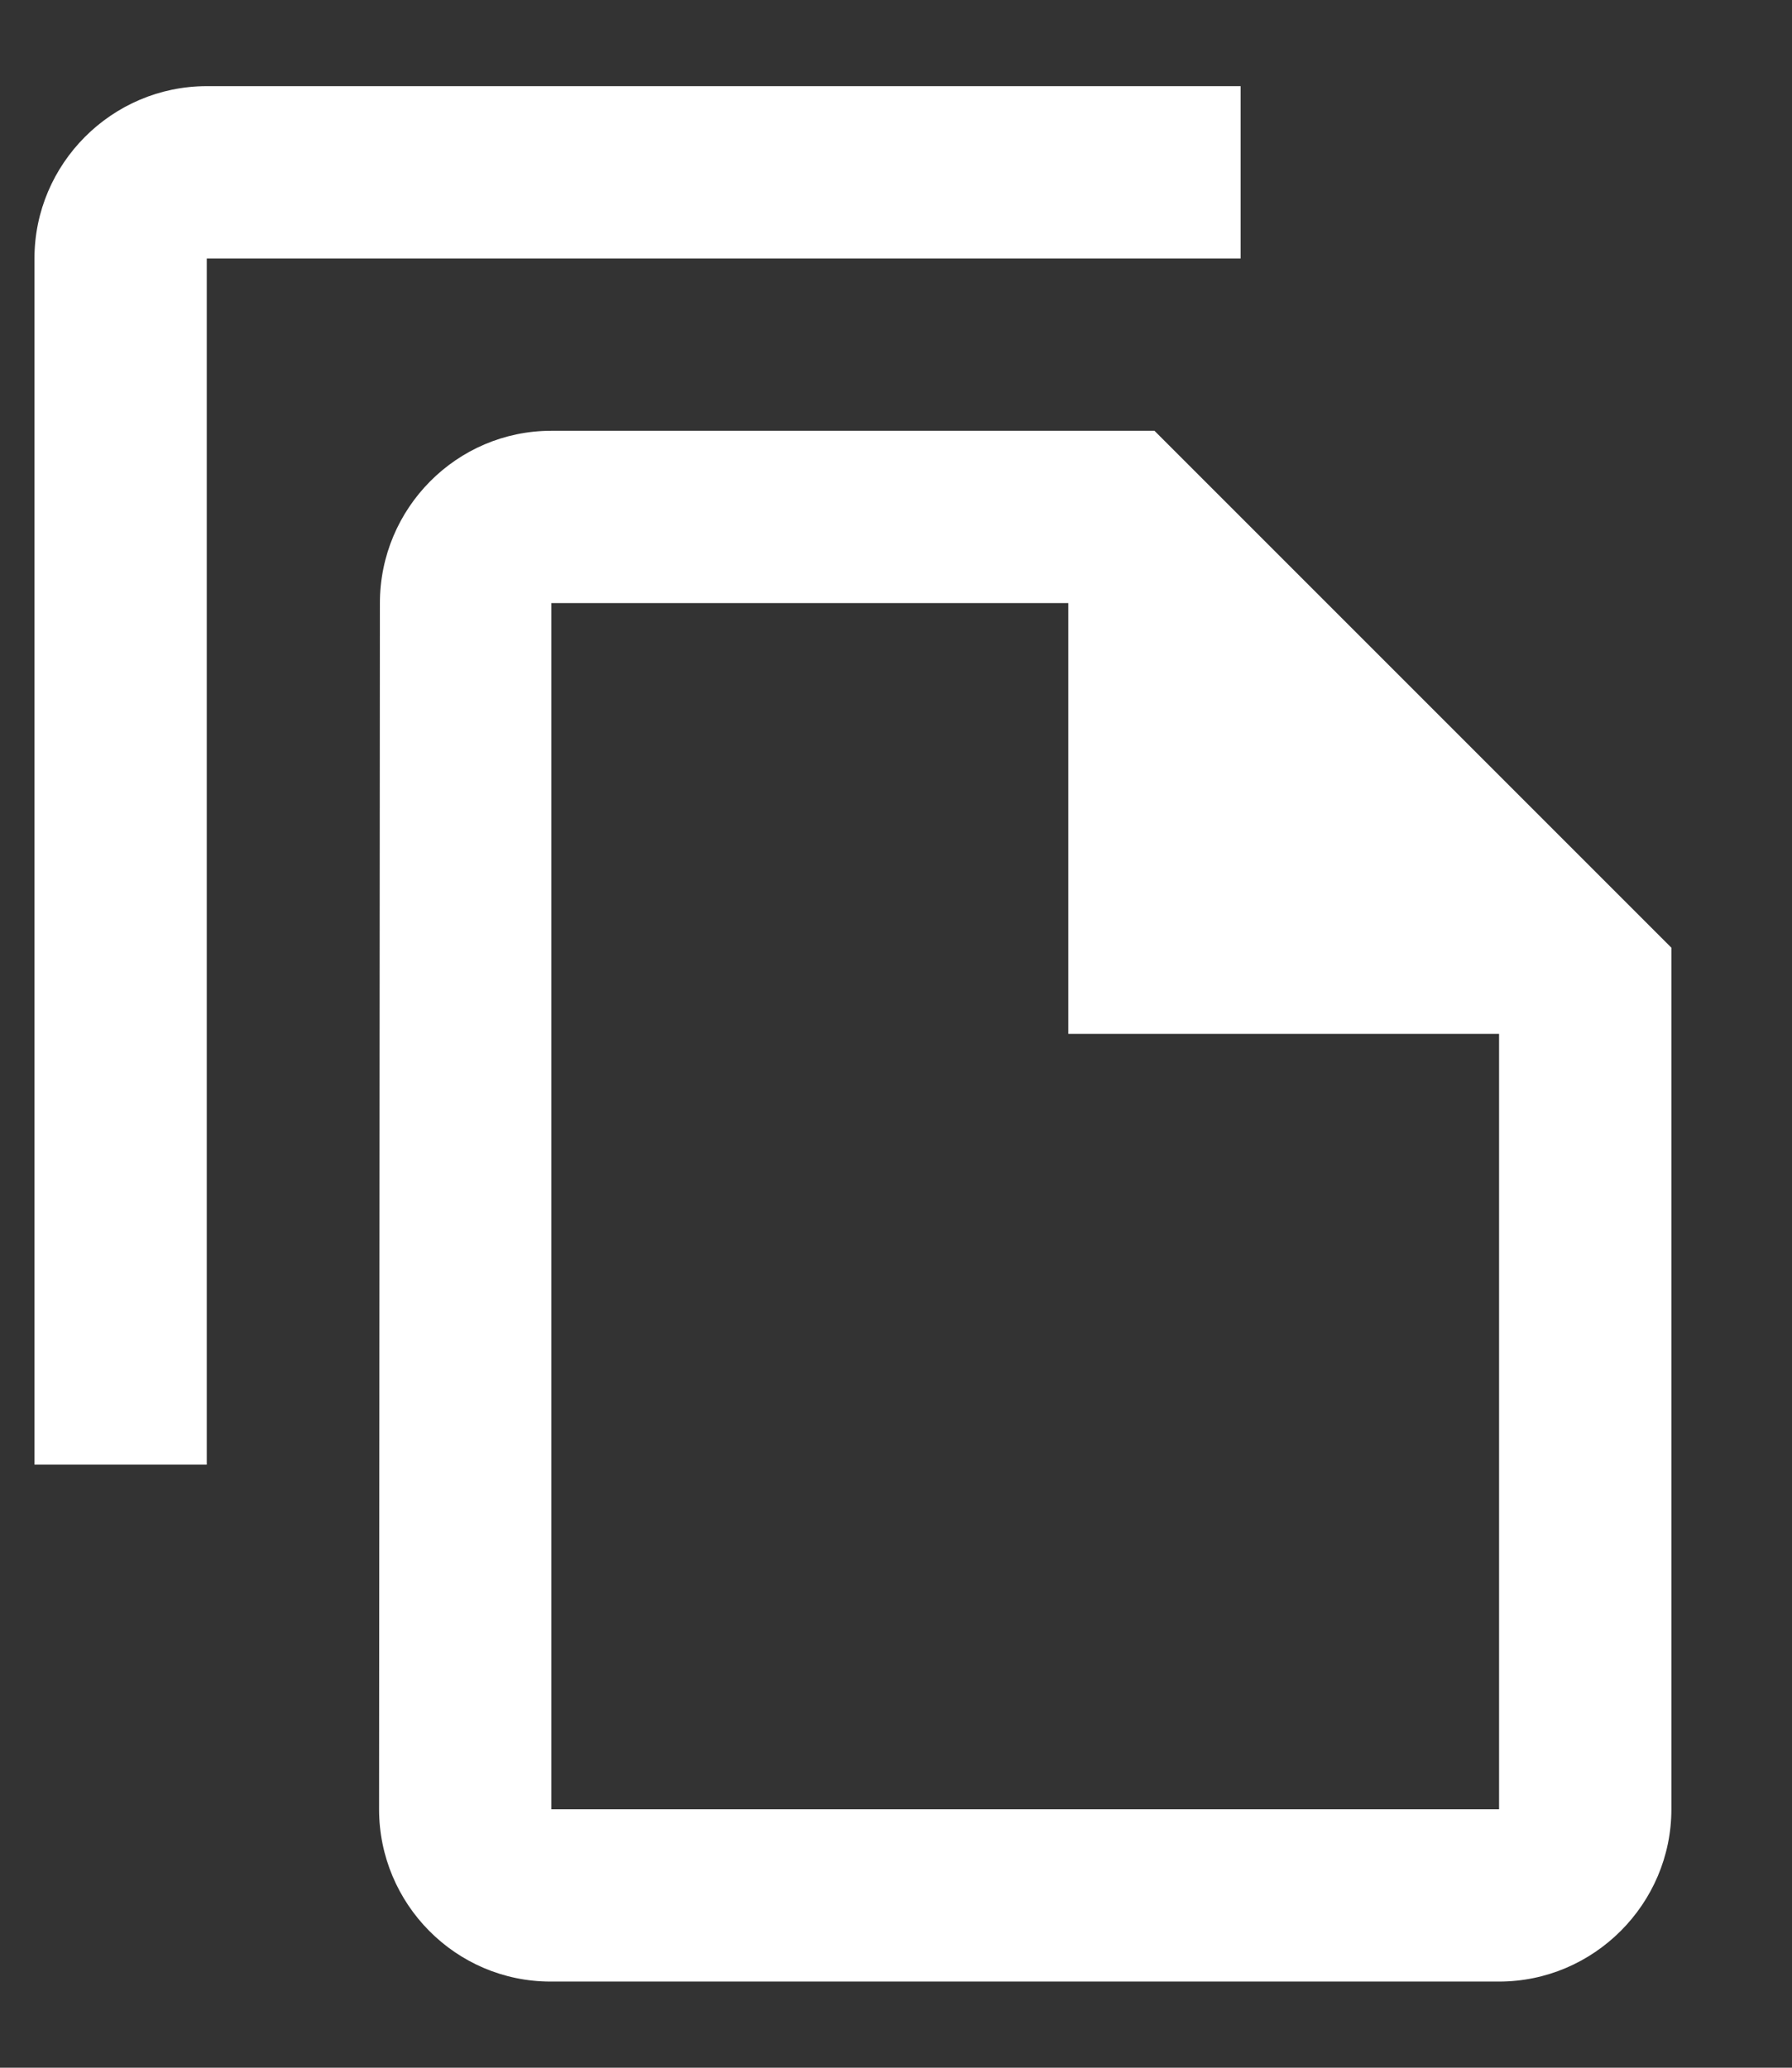 <svg width="13" height="15" viewBox="0 0 13 15" fill="none" xmlns="http://www.w3.org/2000/svg">
<rect x="0" y="0" width="13" height="15" fill="#333333" stroke="none"/>
<path d="M9 0.625H1.5C0.812 0.625 0.25 1.188 0.25 1.875V10.625H1.5V1.875H9V0.625ZM8.375 3.125H4C3.312 3.125 2.756 3.688 2.756 4.375L2.75 13.125C2.75 13.812 3.306 14.375 3.994 14.375H10.875C11.562 14.375 12.125 13.812 12.125 13.125V6.875L8.375 3.125ZM4 13.125V4.375H7.75V7.5H10.875V13.125H4Z" fill="white"/>
</svg>
